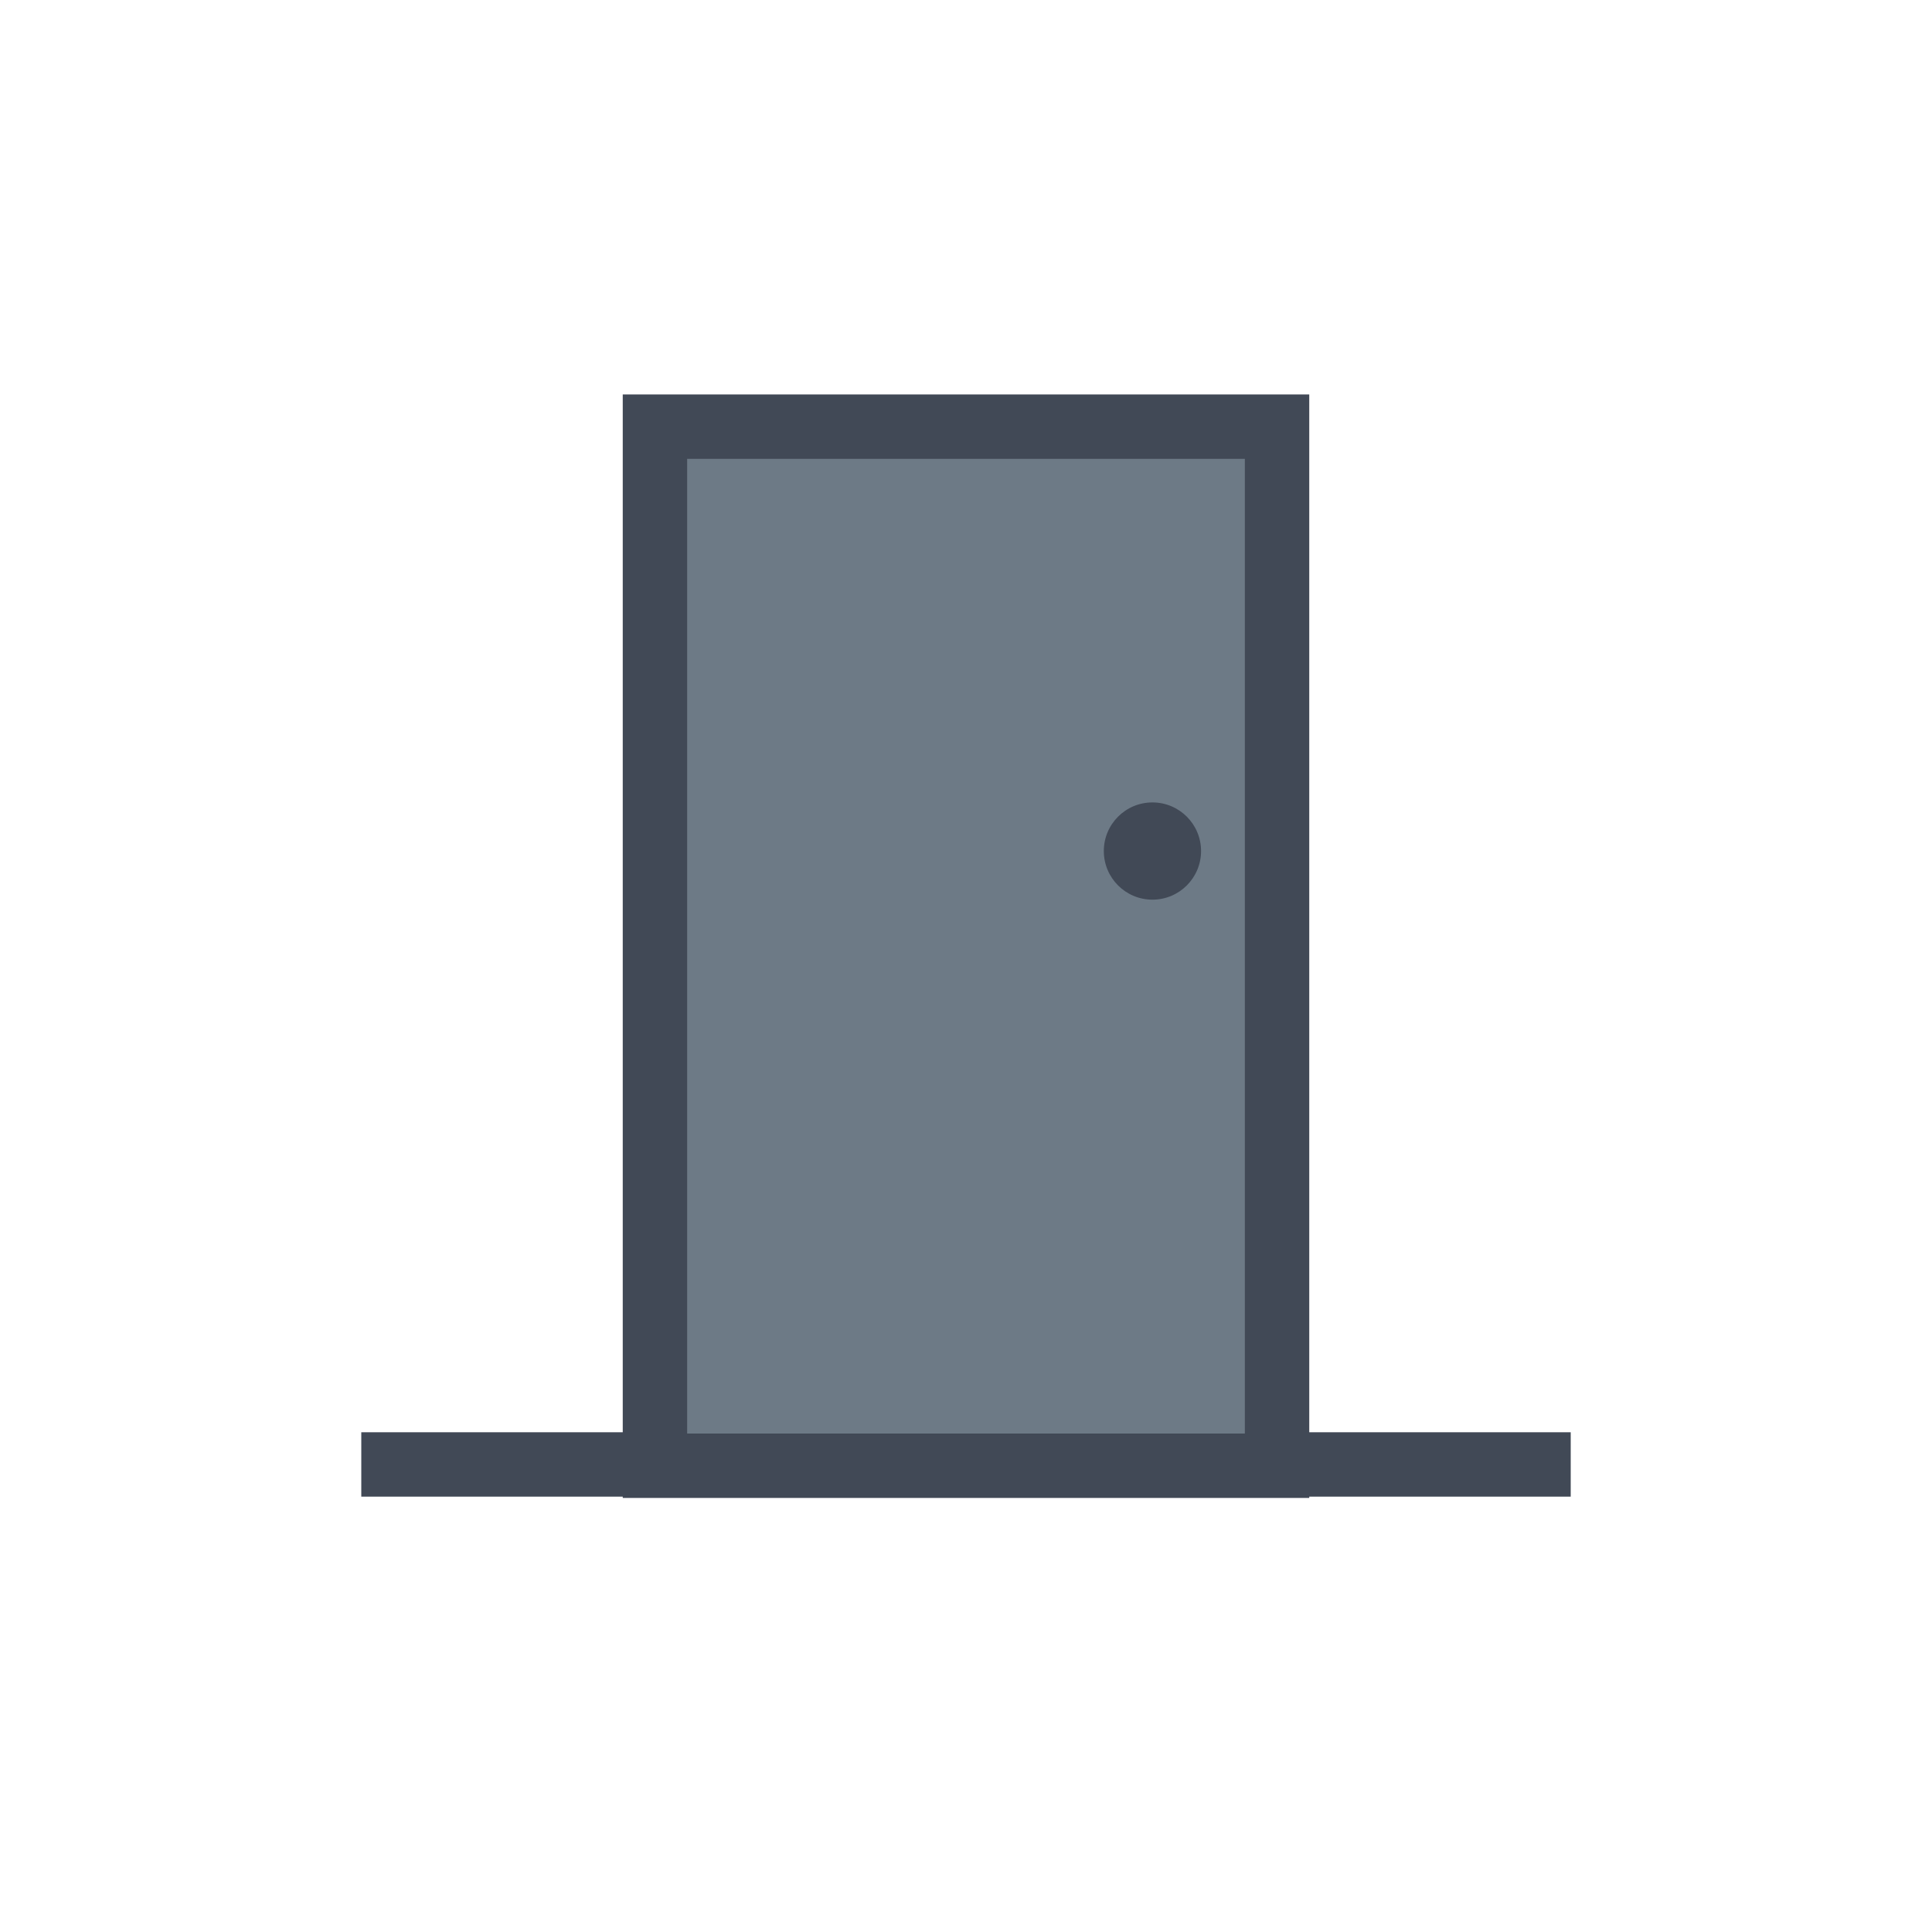 <svg xmlns="http://www.w3.org/2000/svg" viewBox="0 0 60 60"><defs><style>.cls-1{fill:#6d7a86;}.cls-2{fill:#414956;}.cls-3{fill:none;}</style></defs><title>door_left.closed</title><g id="Layer_2" data-name="Layer 2"><g id="Layer_2-2" data-name="Layer 2"><rect class="cls-1" x="20.34" y="13.25" width="19.31" height="32.28"/><path class="cls-2" d="M38.66,14.25V44.52H21.34V14.25H38.66m2-2H19.34V46.52H40.66V12.25Z"/><rect class="cls-3" width="60" height="60"/><circle class="cls-2" cx="35.79" cy="26.43" r="1.51"/><rect class="cls-2" x="39.36" y="44.48" width="9.42" height="2"/><rect class="cls-2" x="11.22" y="44.48" width="9.42" height="2"/></g></g></svg>